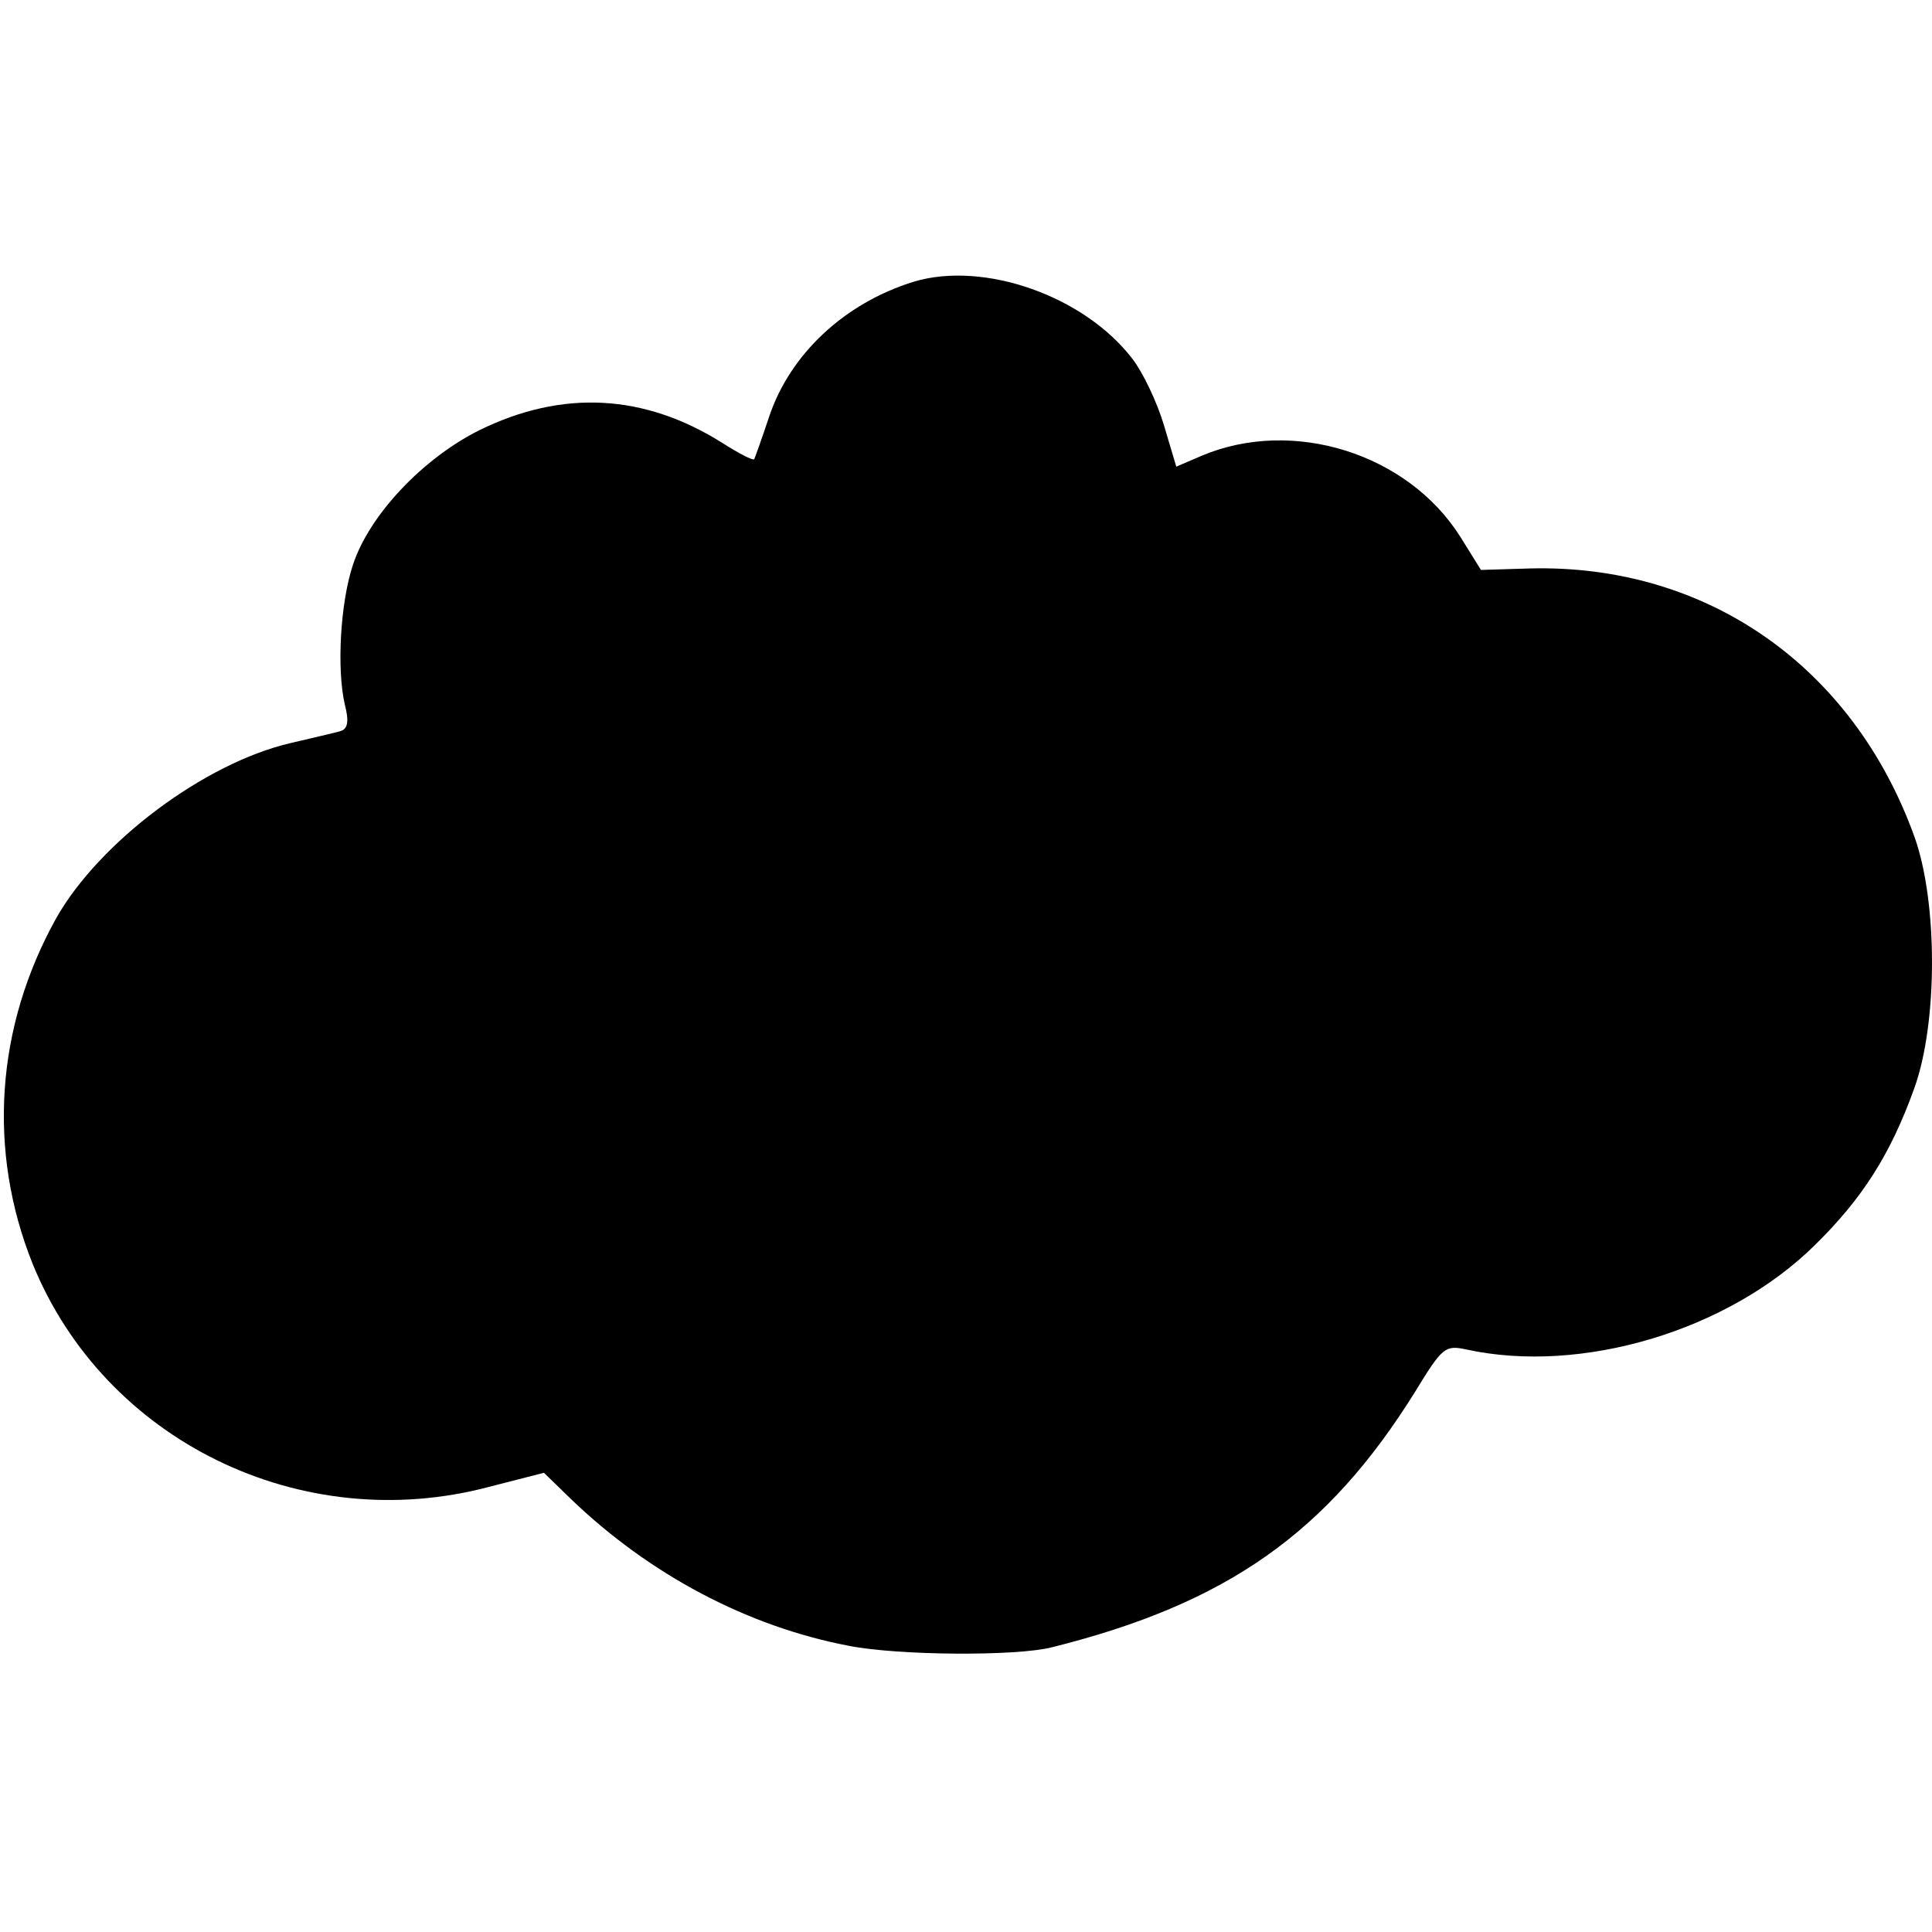 <?xml version="1.0" standalone="no"?>
<!DOCTYPE svg PUBLIC "-//W3C//DTD SVG 20010904//EN"
 "http://www.w3.org/TR/2001/REC-SVG-20010904/DTD/svg10.dtd">
<svg version="1.0" xmlns="http://www.w3.org/2000/svg"
 width="260pt" height="260pt" viewBox="0 0 260 260"
 preserveAspectRatio="xMidYMid meet">
<g transform="translate(0,260) scale(0.1,-0.1)"
fill="#000000" stroke="none">
<path d="M1230 2221 c-94 -29 -167 -98 -195 -182 -10 -30 -19 -55 -20 -57 -2
-2 -21 8 -43 22 -105 66 -215 72 -327 17 -76 -38 -148 -114 -170 -181 -17 -51
-22 -140 -11 -188 6 -23 4 -33 -6 -36 -7 -2 -37 -9 -67 -16 -116 -27 -257
-133 -315 -235 -82 -147 -93 -314 -32 -466 97 -238 361 -367 614 -300 l74 19
36 -35 c106 -102 238 -172 375 -198 67 -13 224 -14 272 -2 237 59 372 155 490
345 36 59 40 62 68 56 155 -34 353 25 470 141 63 62 101 121 133 210 32 88 32
252 0 340 -83 229 -280 366 -517 360 l-66 -2 -28 45 c-71 112 -225 160 -347
109 l-35 -15 -17 57 c-9 30 -28 70 -42 88 -65 85 -200 132 -294 104z"/>
</g>
</svg>
